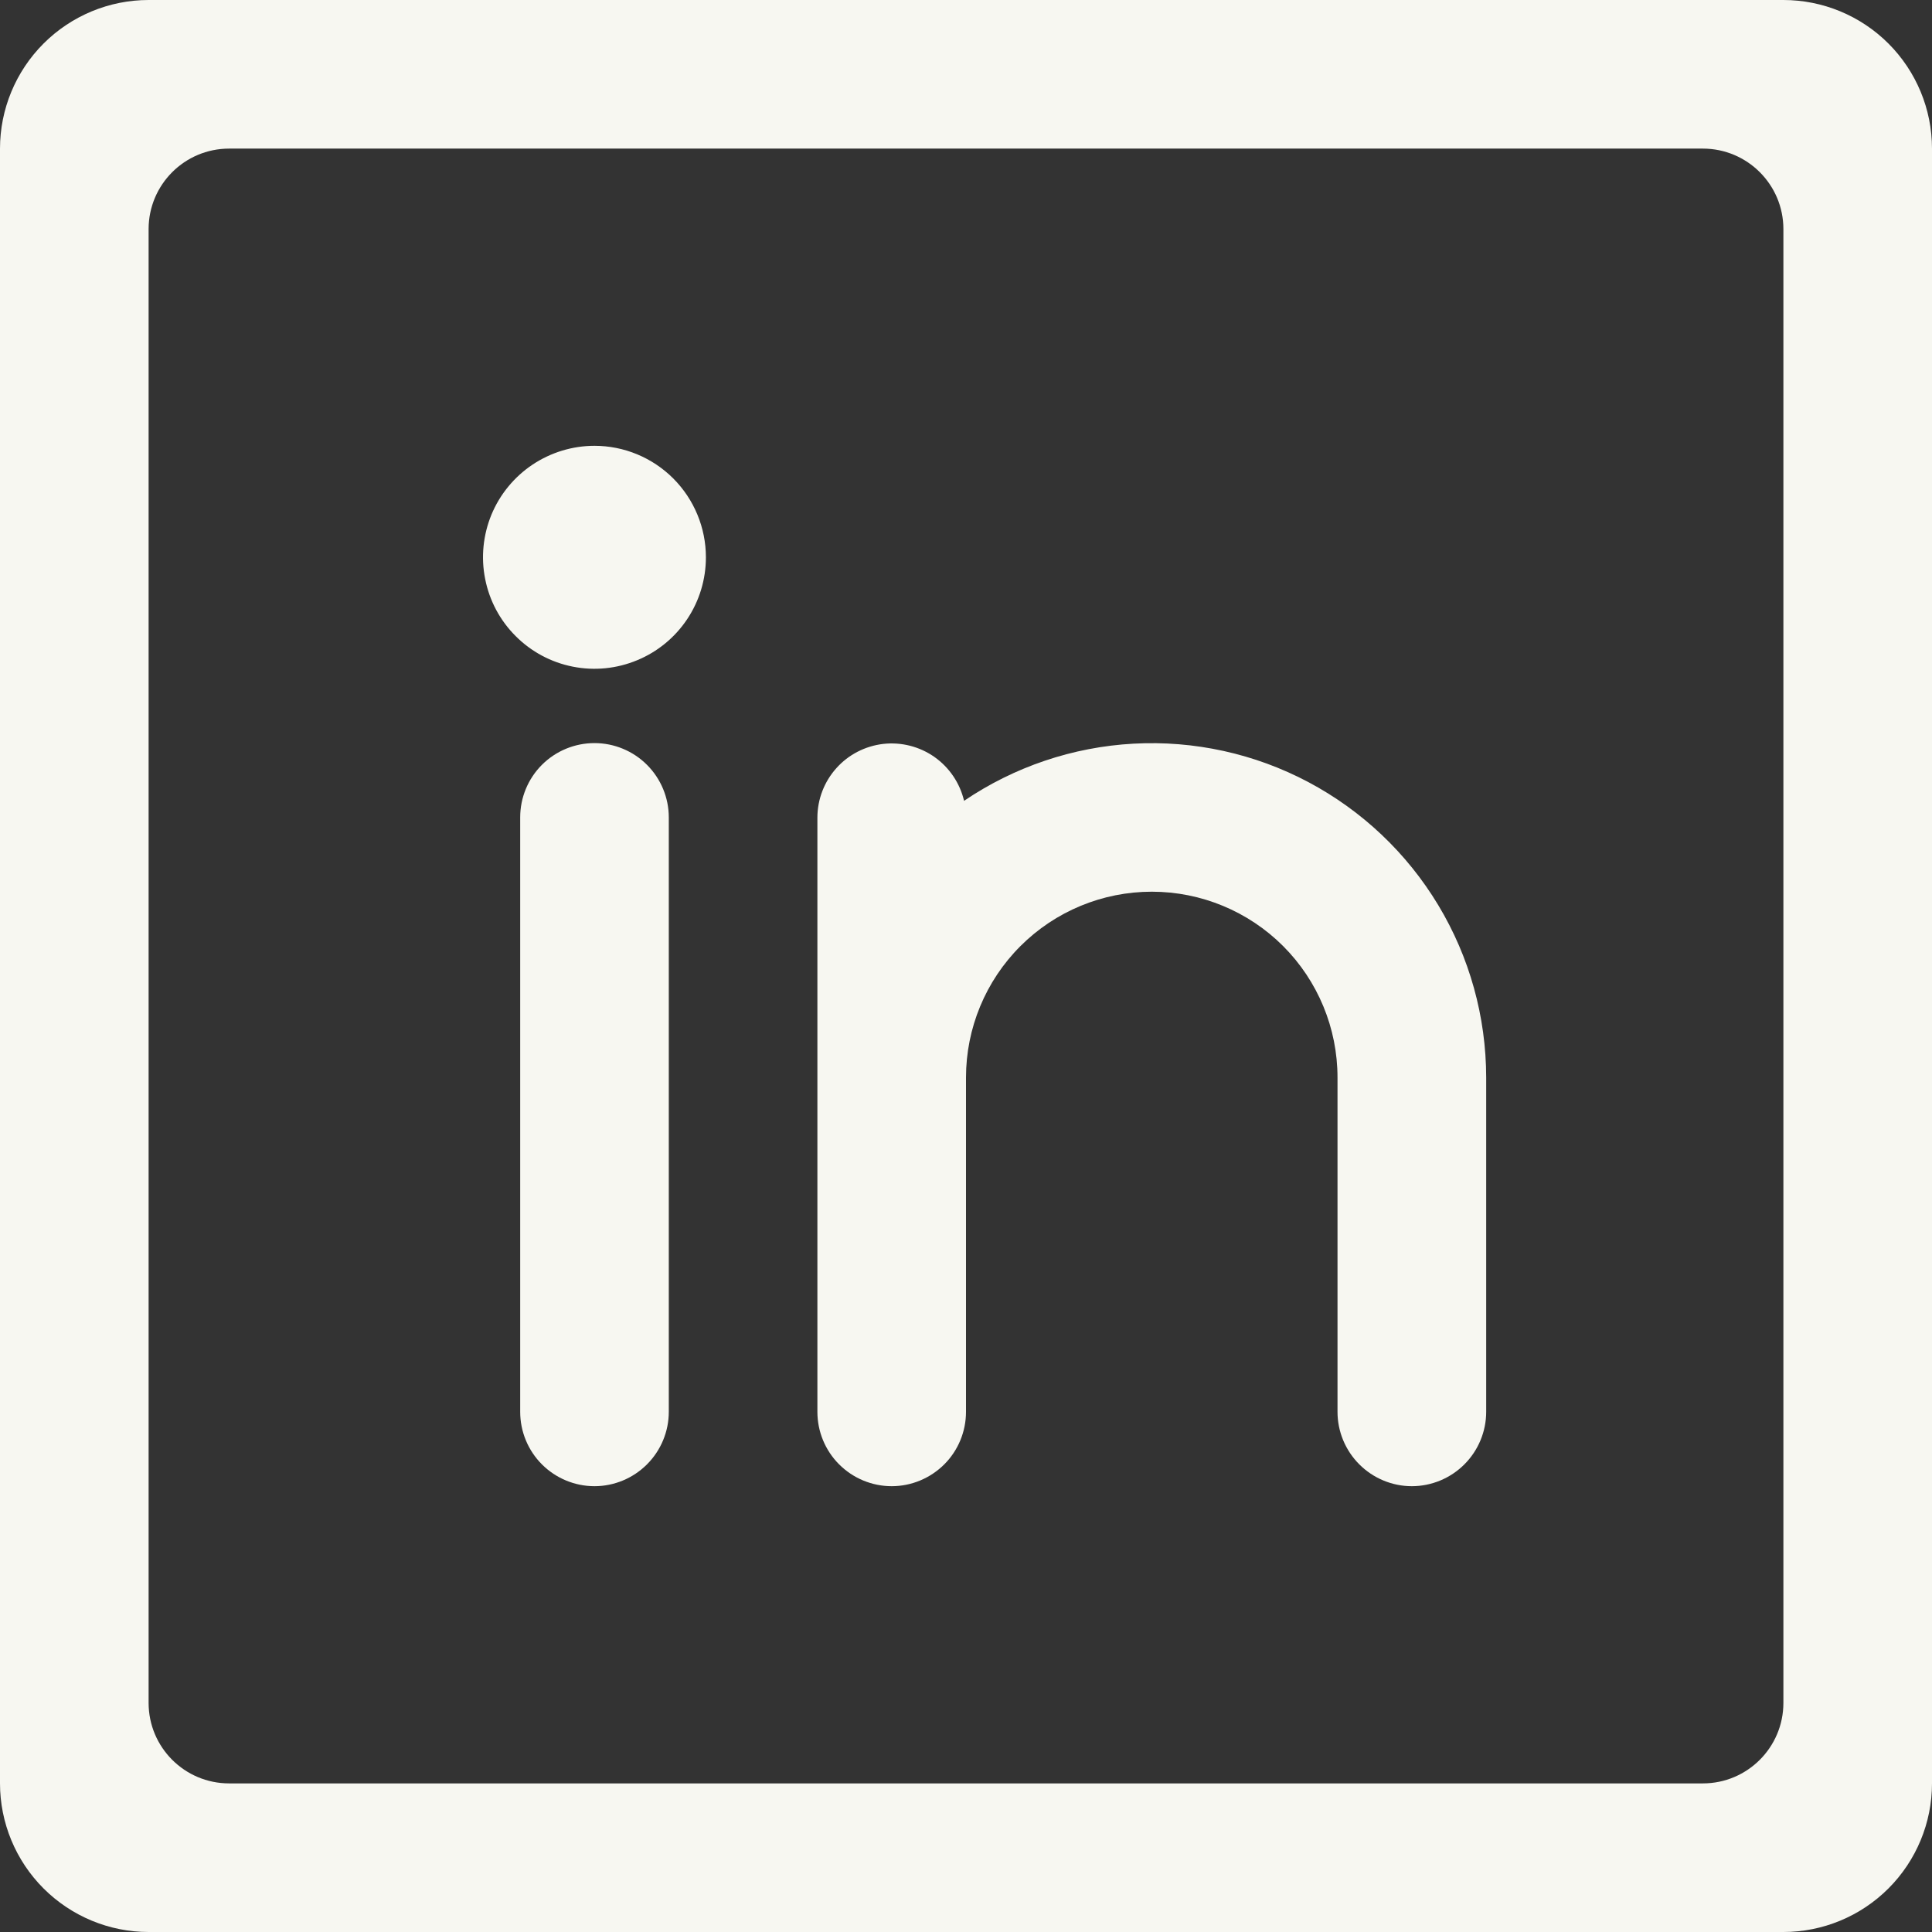 <svg width="24" height="24" viewBox="0 0 24 24" fill="none" xmlns="http://www.w3.org/2000/svg">
<rect x="0" y="0" width="24" height="24" fill="#333333" stroke="none"/>
<path d="M22.154 0H1.846C1.357 0 0.887 0.195 0.541 0.541C0.195 0.887 0 1.357 0 1.846V22.154C0 22.643 0.195 23.113 0.541 23.459C0.887 23.805 1.357 24 1.846 24H22.154C22.643 24 23.113 23.805 23.459 23.459C23.805 23.113 24 22.643 24 22.154V1.846C24 1.357 23.805 0.887 23.459 0.541C23.113 0.195 22.643 0 22.154 0ZM22.154 21.154C22.154 21.706 21.706 22.154 21.154 22.154H2.846C2.294 22.154 1.846 21.706 1.846 21.154V2.846C1.846 2.294 2.294 1.846 2.846 1.846H21.154C21.706 1.846 22.154 2.294 22.154 2.846V21.154ZM8.308 10.154V17.538C8.308 17.783 8.21 18.018 8.037 18.191C7.864 18.364 7.629 18.462 7.385 18.462C7.14 18.462 6.905 18.364 6.732 18.191C6.559 18.018 6.462 17.783 6.462 17.538V10.154C6.462 9.909 6.559 9.674 6.732 9.501C6.905 9.328 7.14 9.231 7.385 9.231C7.629 9.231 7.864 9.328 8.037 9.501C8.21 9.674 8.308 9.909 8.308 10.154ZM18.462 13.385V17.538C18.462 17.783 18.364 18.018 18.191 18.191C18.018 18.364 17.783 18.462 17.538 18.462C17.294 18.462 17.059 18.364 16.886 18.191C16.713 18.018 16.615 17.783 16.615 17.538V13.385C16.615 12.773 16.372 12.186 15.94 11.753C15.507 11.32 14.92 11.077 14.308 11.077C13.696 11.077 13.109 11.32 12.676 11.753C12.243 12.186 12 12.773 12 13.385V17.538C12 17.783 11.903 18.018 11.73 18.191C11.556 18.364 11.322 18.462 11.077 18.462C10.832 18.462 10.597 18.364 10.424 18.191C10.251 18.018 10.154 17.783 10.154 17.538V10.154C10.155 9.928 10.239 9.71 10.39 9.542C10.541 9.373 10.749 9.267 10.973 9.241C11.198 9.216 11.424 9.274 11.609 9.404C11.794 9.535 11.924 9.728 11.976 9.948C12.6 9.525 13.328 9.279 14.082 9.238C14.835 9.197 15.586 9.362 16.252 9.715C16.919 10.069 17.477 10.597 17.866 11.243C18.256 11.89 18.461 12.63 18.462 13.385ZM8.769 6.923C8.769 7.197 8.688 7.465 8.536 7.692C8.384 7.92 8.167 8.098 7.914 8.202C7.661 8.307 7.383 8.335 7.114 8.281C6.846 8.228 6.599 8.096 6.406 7.902C6.212 7.709 6.08 7.462 6.027 7.193C5.973 6.925 6.001 6.646 6.105 6.393C6.21 6.14 6.388 5.924 6.615 5.772C6.843 5.62 7.111 5.538 7.385 5.538C7.752 5.538 8.104 5.684 8.364 5.944C8.623 6.204 8.769 6.556 8.769 6.923Z" fill="#F7F7F1"/>
</svg>
